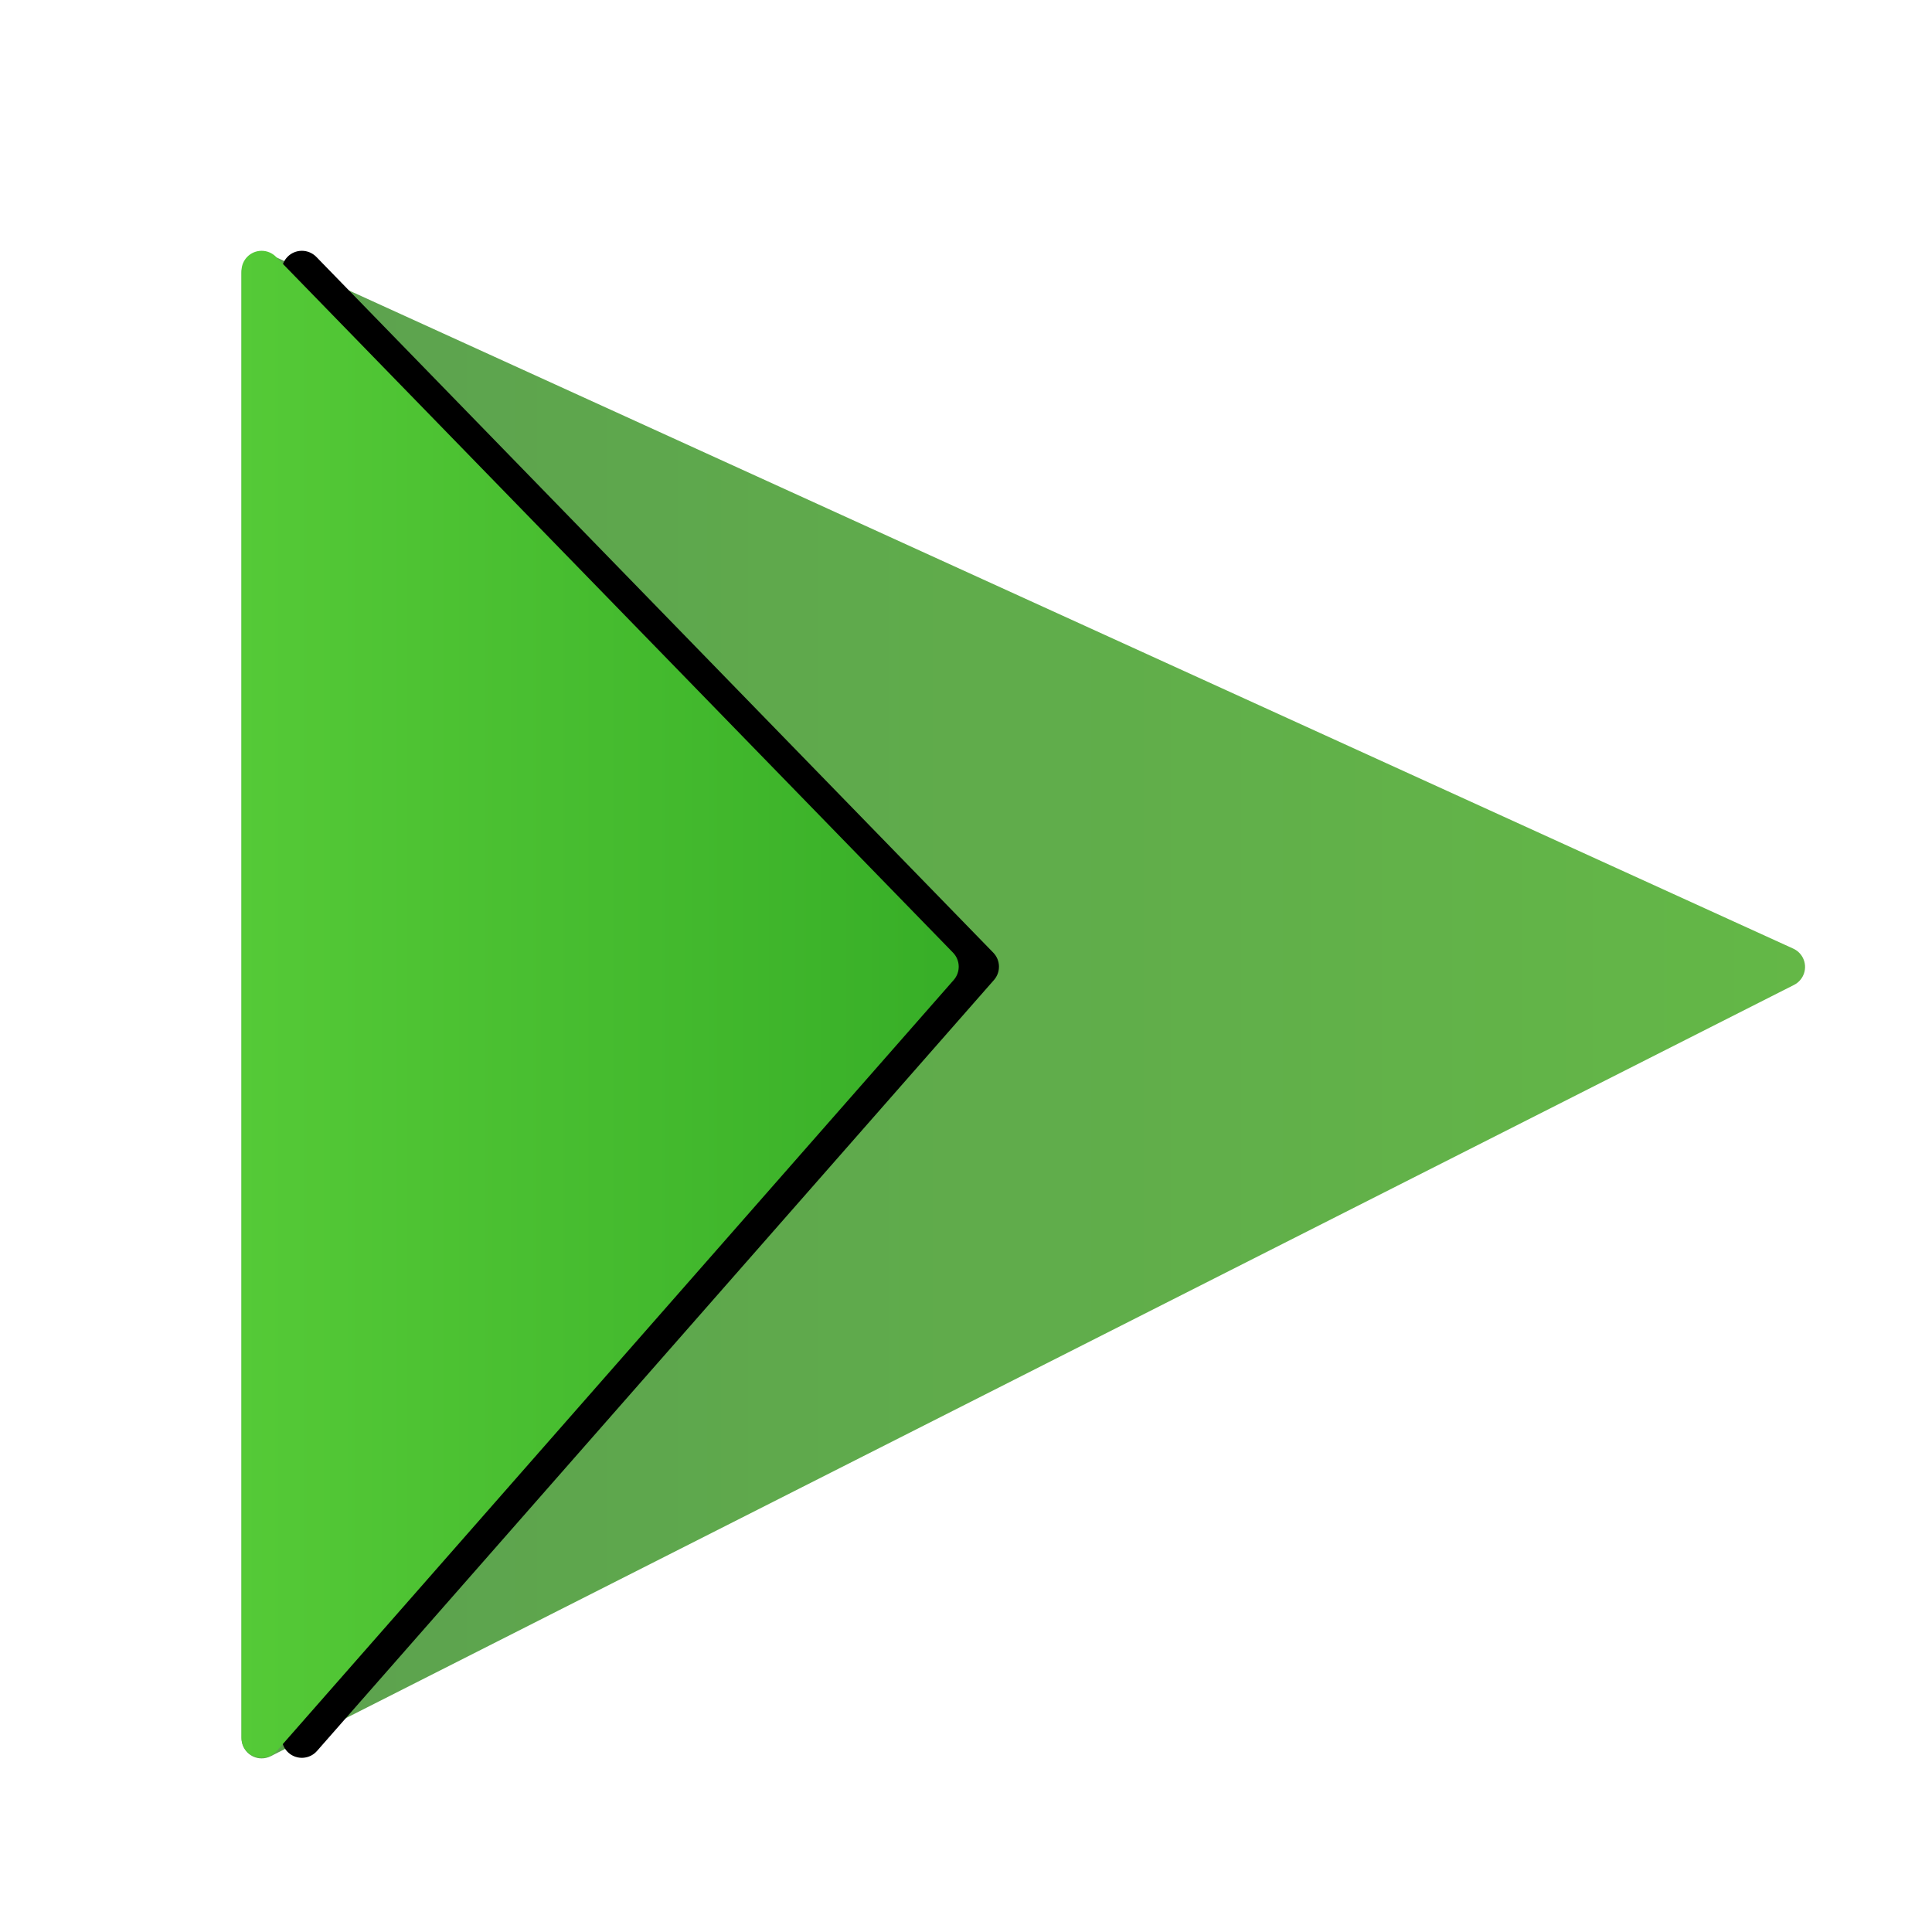 <?xml version="1.0" encoding="UTF-8"?>
<svg width="96px" height="96px" viewBox="0 0 96 96" version="1.1" xmlns="http://www.w3.org/2000/svg" xmlns:xlink="http://www.w3.org/1999/xlink">
    <!-- Generator: Sketch 62 (91390) - https://sketch.com -->
    <title>netanim_NetAnim</title>
    <desc>Created with Sketch.</desc>
    <defs>
        <filter x="-15.2%" y="-16.7%" width="130.4%" height="133.3%" filterUnits="objectBoundingBox" id="filter-1">
            <feOffset dx="0" dy="2" in="SourceAlpha" result="shadowOffsetOuter1"></feOffset>
            <feGaussianBlur stdDeviation="2" in="shadowOffsetOuter1" result="shadowBlurOuter1"></feGaussianBlur>
            <feComposite in="shadowBlurOuter1" in2="SourceAlpha" operator="out" result="shadowBlurOuter1"></feComposite>
            <feColorMatrix values="0 0 0 0 0   0 0 0 0 0   0 0 0 0 0  0 0 0 0.2 0" type="matrix" in="shadowBlurOuter1" result="shadowMatrixOuter1"></feColorMatrix>
            <feMerge>
                <feMergeNode in="shadowMatrixOuter1"></feMergeNode>
                <feMergeNode in="SourceGraphic"></feMergeNode>
            </feMerge>
        </filter>
        <linearGradient x1="100%" y1="50%" x2="3.391%" y2="50%" id="linearGradient-2">
            <stop stop-color="#299D01" offset="0%"></stop>
            <stop stop-color="#1F7F0C" offset="100%"></stop>
        </linearGradient>
        <linearGradient x1="0%" y1="44.19%" x2="100%" y2="44.19%" id="linearGradient-3">
            <stop stop-color="#55CA37" offset="0%"></stop>
            <stop stop-color="#37AE27" offset="100%"></stop>
        </linearGradient>
        <path d="M1.717,1.764 L35.355,36.337 C35.719,36.711 35.734,37.302 35.39,37.695 L1.751,76.005 C1.387,76.42 0.755,76.461 0.34,76.097 C0.124,75.907 3.52405644e-17,75.633 0,75.346 L0,2.462 C-1.0668361e-15,1.909 0.448,1.462 1,1.462 C1.27,1.462 1.528,1.571 1.717,1.764 Z" id="path-4"></path>
        <filter x="-5.6%" y="-3.3%" width="121.2%" height="106.3%" filterUnits="objectBoundingBox" id="filter-5">
            <feOffset dx="2" dy="0" in="SourceAlpha" result="shadowOffsetOuter1"></feOffset>
            <feGaussianBlur stdDeviation="1" in="shadowOffsetOuter1" result="shadowBlurOuter1"></feGaussianBlur>
            <feColorMatrix values="0 0 0 0 0   0 0 0 0 0   0 0 0 0 0  0 0 0 0.15 0" type="matrix" in="shadowBlurOuter1"></feColorMatrix>
        </filter>
    </defs>
    <g id="netanim_NetAnim" stroke="none" stroke-width="1" fill="none" fill-rule="evenodd">
        <g id="编组" filter="url(#filter-1)" transform="translate(12, 9)">
            <path d="M0,2.555 L0,75.373 C6.76353751e-17,75.925 0.448,76.373 1,76.373 C1.157,76.373 1.312,76.336 1.452,76.265 L77.144,37.94 C77.637,37.69 77.834,37.088 77.585,36.596 C77.482,36.393 77.314,36.232 77.107,36.137 L1.415,1.645 C0.912,1.416 0.319,1.637 0.09,2.14 C0.031,2.27 3.09110317e-15,2.412 0,2.555 Z" id="路径-232" fill="url(#linearGradient-2)" opacity="0.724"></path>
            <g id="路径-233">
                <use fill="black" fill-opacity="1" filter="url(#filter-5)" xlink:href="#path-4"></use>
                <use fill="url(#linearGradient-3)" fill-rule="evenodd" xlink:href="#path-4"></use>
            </g>
        </g>
    </g>
</svg>